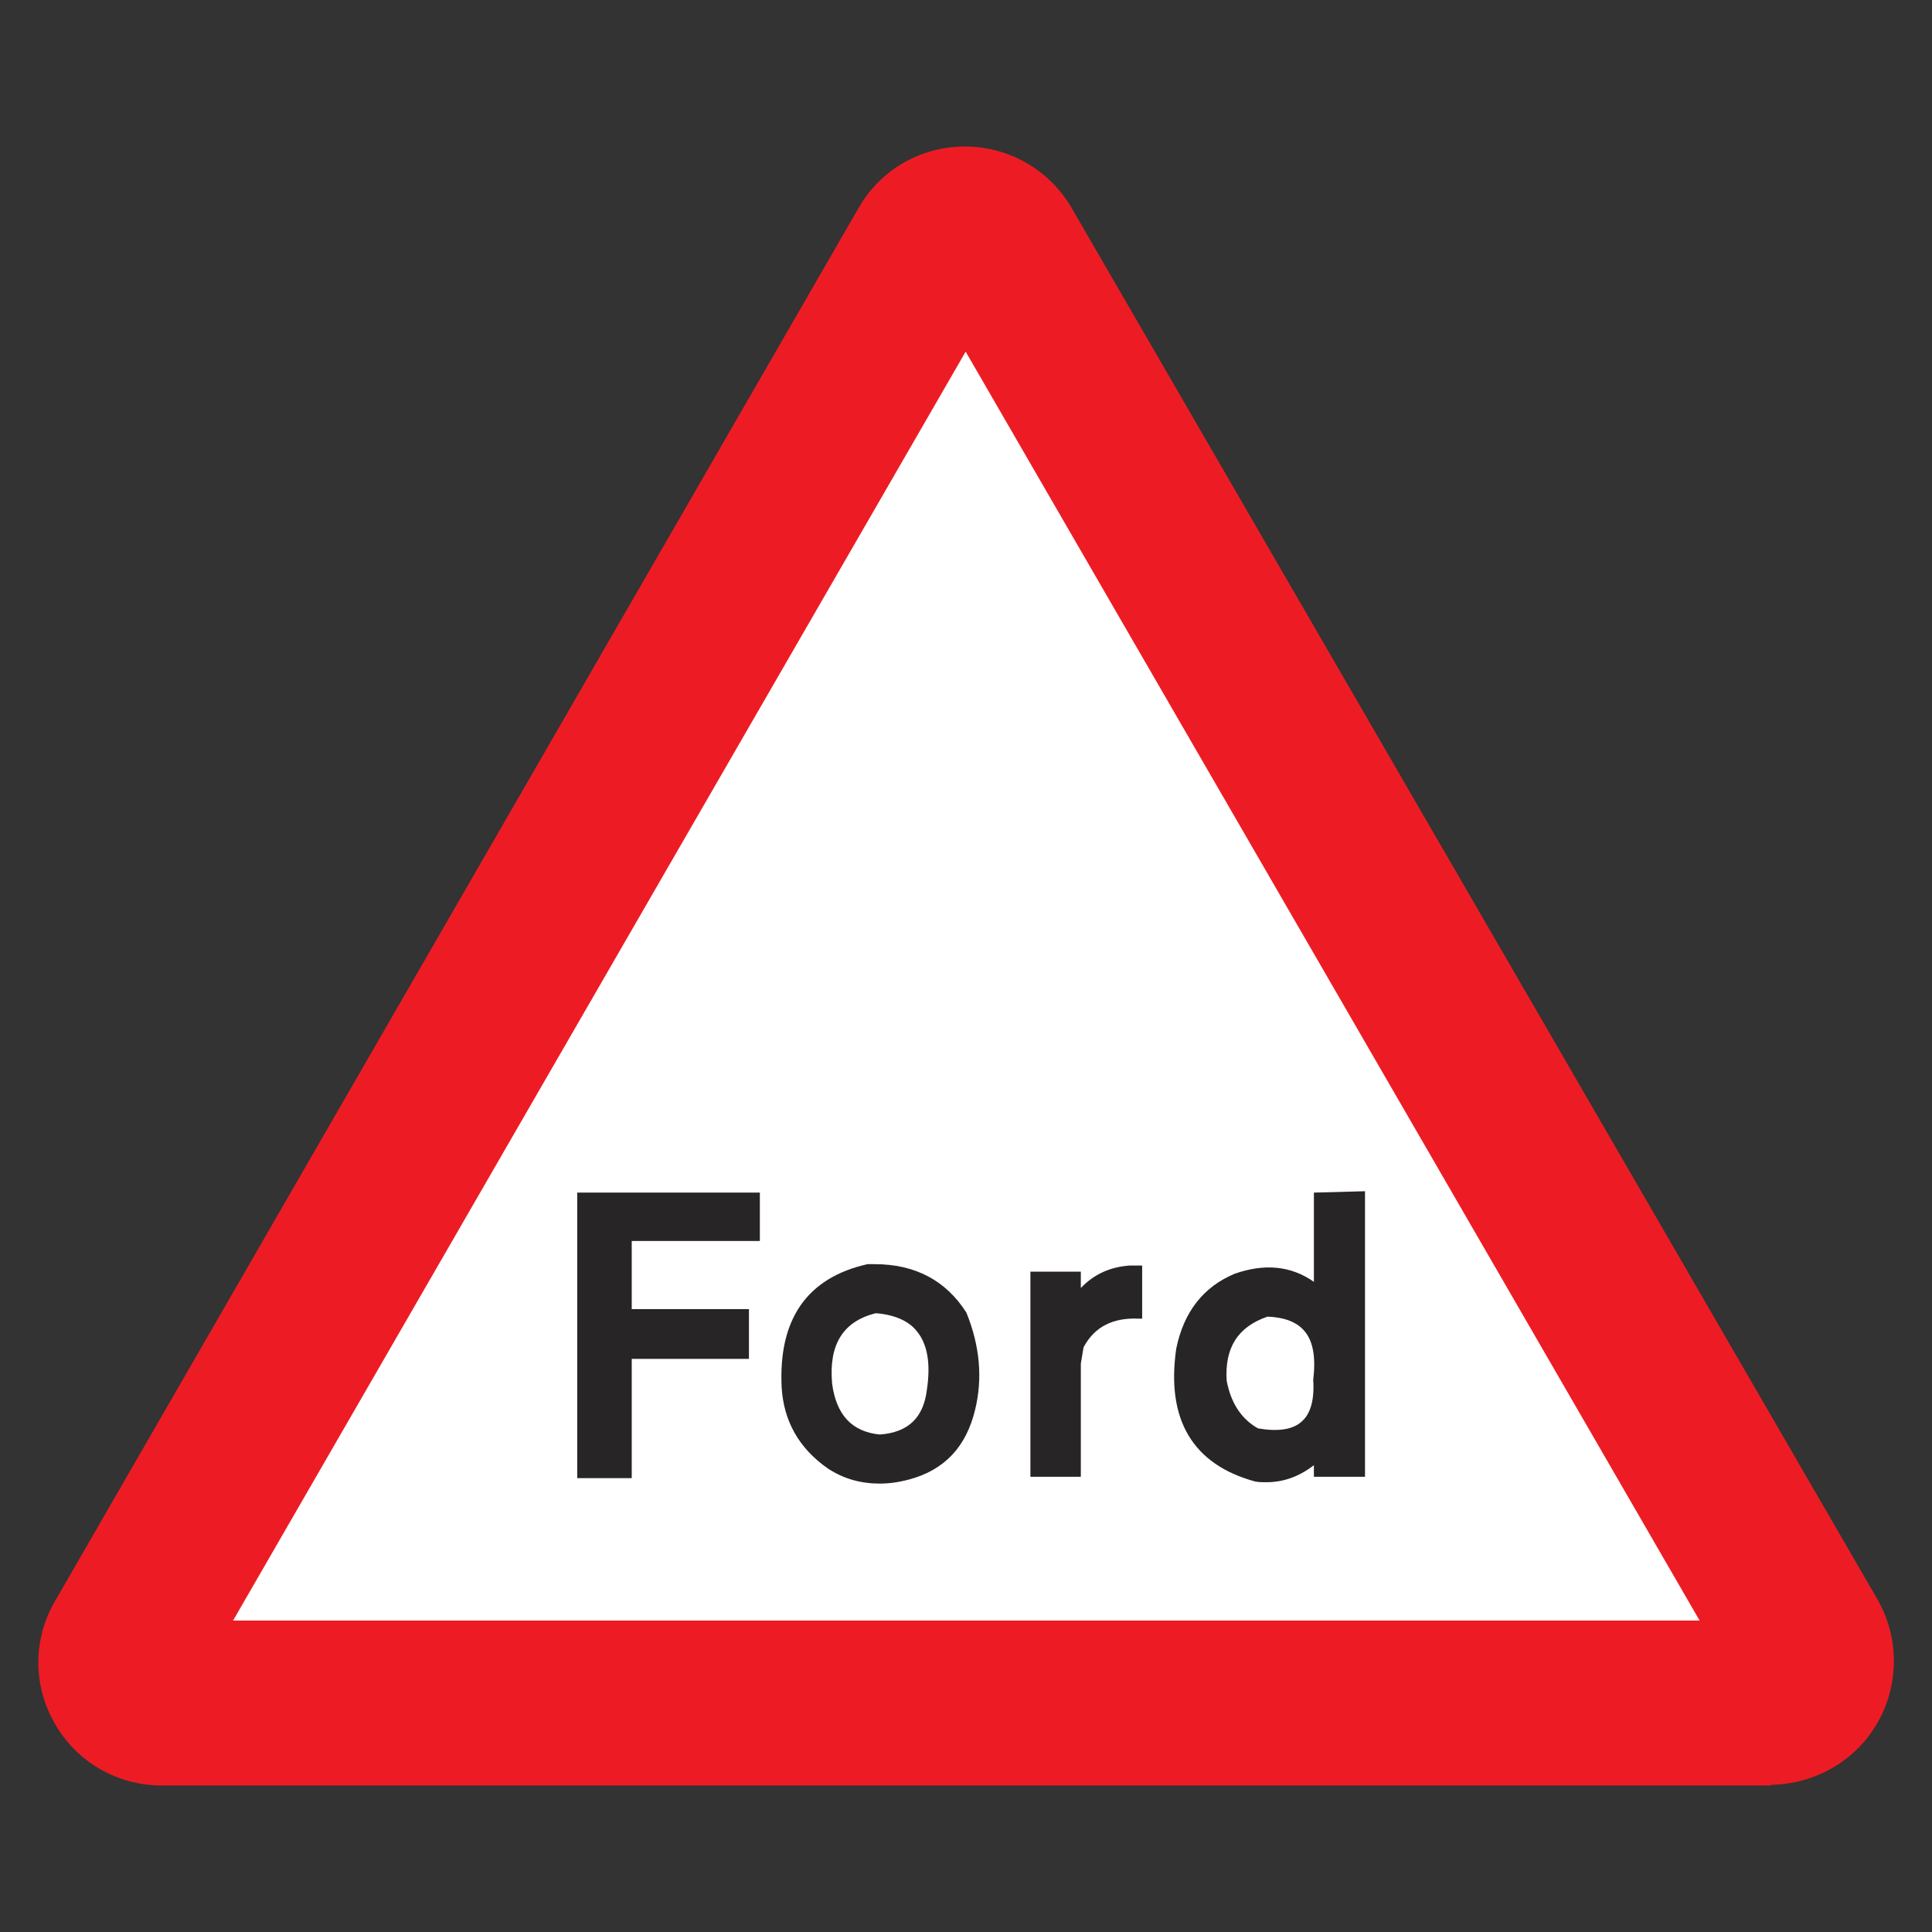 <?xml version="1.0" encoding="utf-8"?>
<!-- Generator: Adobe Illustrator 17.1.0, SVG Export Plug-In . SVG Version: 6.00 Build 0)  -->
<!DOCTYPE svg PUBLIC "-//W3C//DTD SVG 1.1//EN" "http://www.w3.org/Graphics/SVG/1.1/DTD/svg11.dtd">
<svg version="1.1" id="Layer_1" xmlns="http://www.w3.org/2000/svg" xmlns:xlink="http://www.w3.org/1999/xlink" x="0px" y="0px"
	 viewBox="155.9 70.9 283.5 283.5" enable-background="new 155.9 70.9 283.5 283.5" xml:space="preserve">
<rect x="155.9" y="70.9" width="283.5" height="283.5" fill="#333333" stroke="none"/>
<g>
	<path fill="#ED1C24" d="M415.8,332.8c6.4-0.1,12.4-3.5,15.6-9.1c3.2-5.6,3.2-12.5,0-18.1L313.2,101.5c-3.2-5.6-9.2-9.1-15.7-9.1
		c-6.5,0-12.4,3.4-15.6,9L164,305.8c-3.3,5.6-3.3,12.5,0,18.1c3.2,5.6,9.2,9,15.6,9H415.8"/>
	<polygon fill="#FFFFFF" points="190.1,308.7 405.3,308.7 297.6,122.5 	"/>
	<polygon fill="#272525" points="240.6,287.8 248.6,287.8 248.6,270.3 265.8,270.3 265.8,263 248.6,263 248.6,253 267.4,253 
		267.4,245.9 240.6,245.9 	"/>
	<path fill="#272525" d="M297.7,263.5c-3-4.7-7.5-7.1-13.5-7.1c-0.3,0-0.7,0-1,0c-8.9,2-13.1,8.1-12.6,18.1
		c0.3,4.9,2.5,8.9,6.8,11.9c2.3,1.5,4.8,2.2,7.6,2.2c1.4,0,2.8-0.2,4.3-0.6c5.2-1.4,8.4-4.8,9.7-10.3
		C300.1,273.2,299.7,268.4,297.7,263.5L297.7,263.5z"/>
	<path fill="#FFFFFF" d="M291.9,274.9c-0.5,4-2.7,6.2-6.9,6.5c-4.1-0.4-6.4-2.9-7-7.5c-0.5-5.7,1.6-9.1,6.4-10.3
		c2.7,0.2,4.8,1.1,6,2.6C292,268.1,292.5,271,291.9,274.9z"/>
	<path fill="#272525" d="M314.5,259.9c0-0.2,0-0.5,0-0.8v-1.6h-7.4v30.1h7.4v-16.6l0.4-2.4c1.6-3,4.3-4.4,8.2-4.2h0.4v-7.8h-1.8
		C318.9,256.8,316.5,257.8,314.5,259.9z"/>
	<path fill="#272525" d="M348.7,245.9V259c-3.4-2.4-7.3-2.7-11.6-1.2c-4.6,1.9-7.5,5.6-8.6,11c-1.5,10.4,2.4,17,11.6,19.5
		c0.5,0.1,1.1,0.1,1.6,0.1c2.5,0,4.8-0.8,7-2.5c0,0.3,0,0.6,0,0.9v0.8h7.5v-41.9L348.7,245.9L348.7,245.9L348.7,245.9z"/>
	<path fill="#FFFFFF" d="M346.9,279.5c-1.3,1.2-3.5,1.5-6.4,1c-2.5-1.4-4-3.8-4.6-7c-0.3-4.8,1.6-7.9,6-9.4c2.5,0.1,4.3,0.8,5.4,2.1
		c1.3,1.5,1.7,3.9,1.3,7.2C348.8,276.3,348.2,278.4,346.9,279.5z"/>
</g>
</svg>
